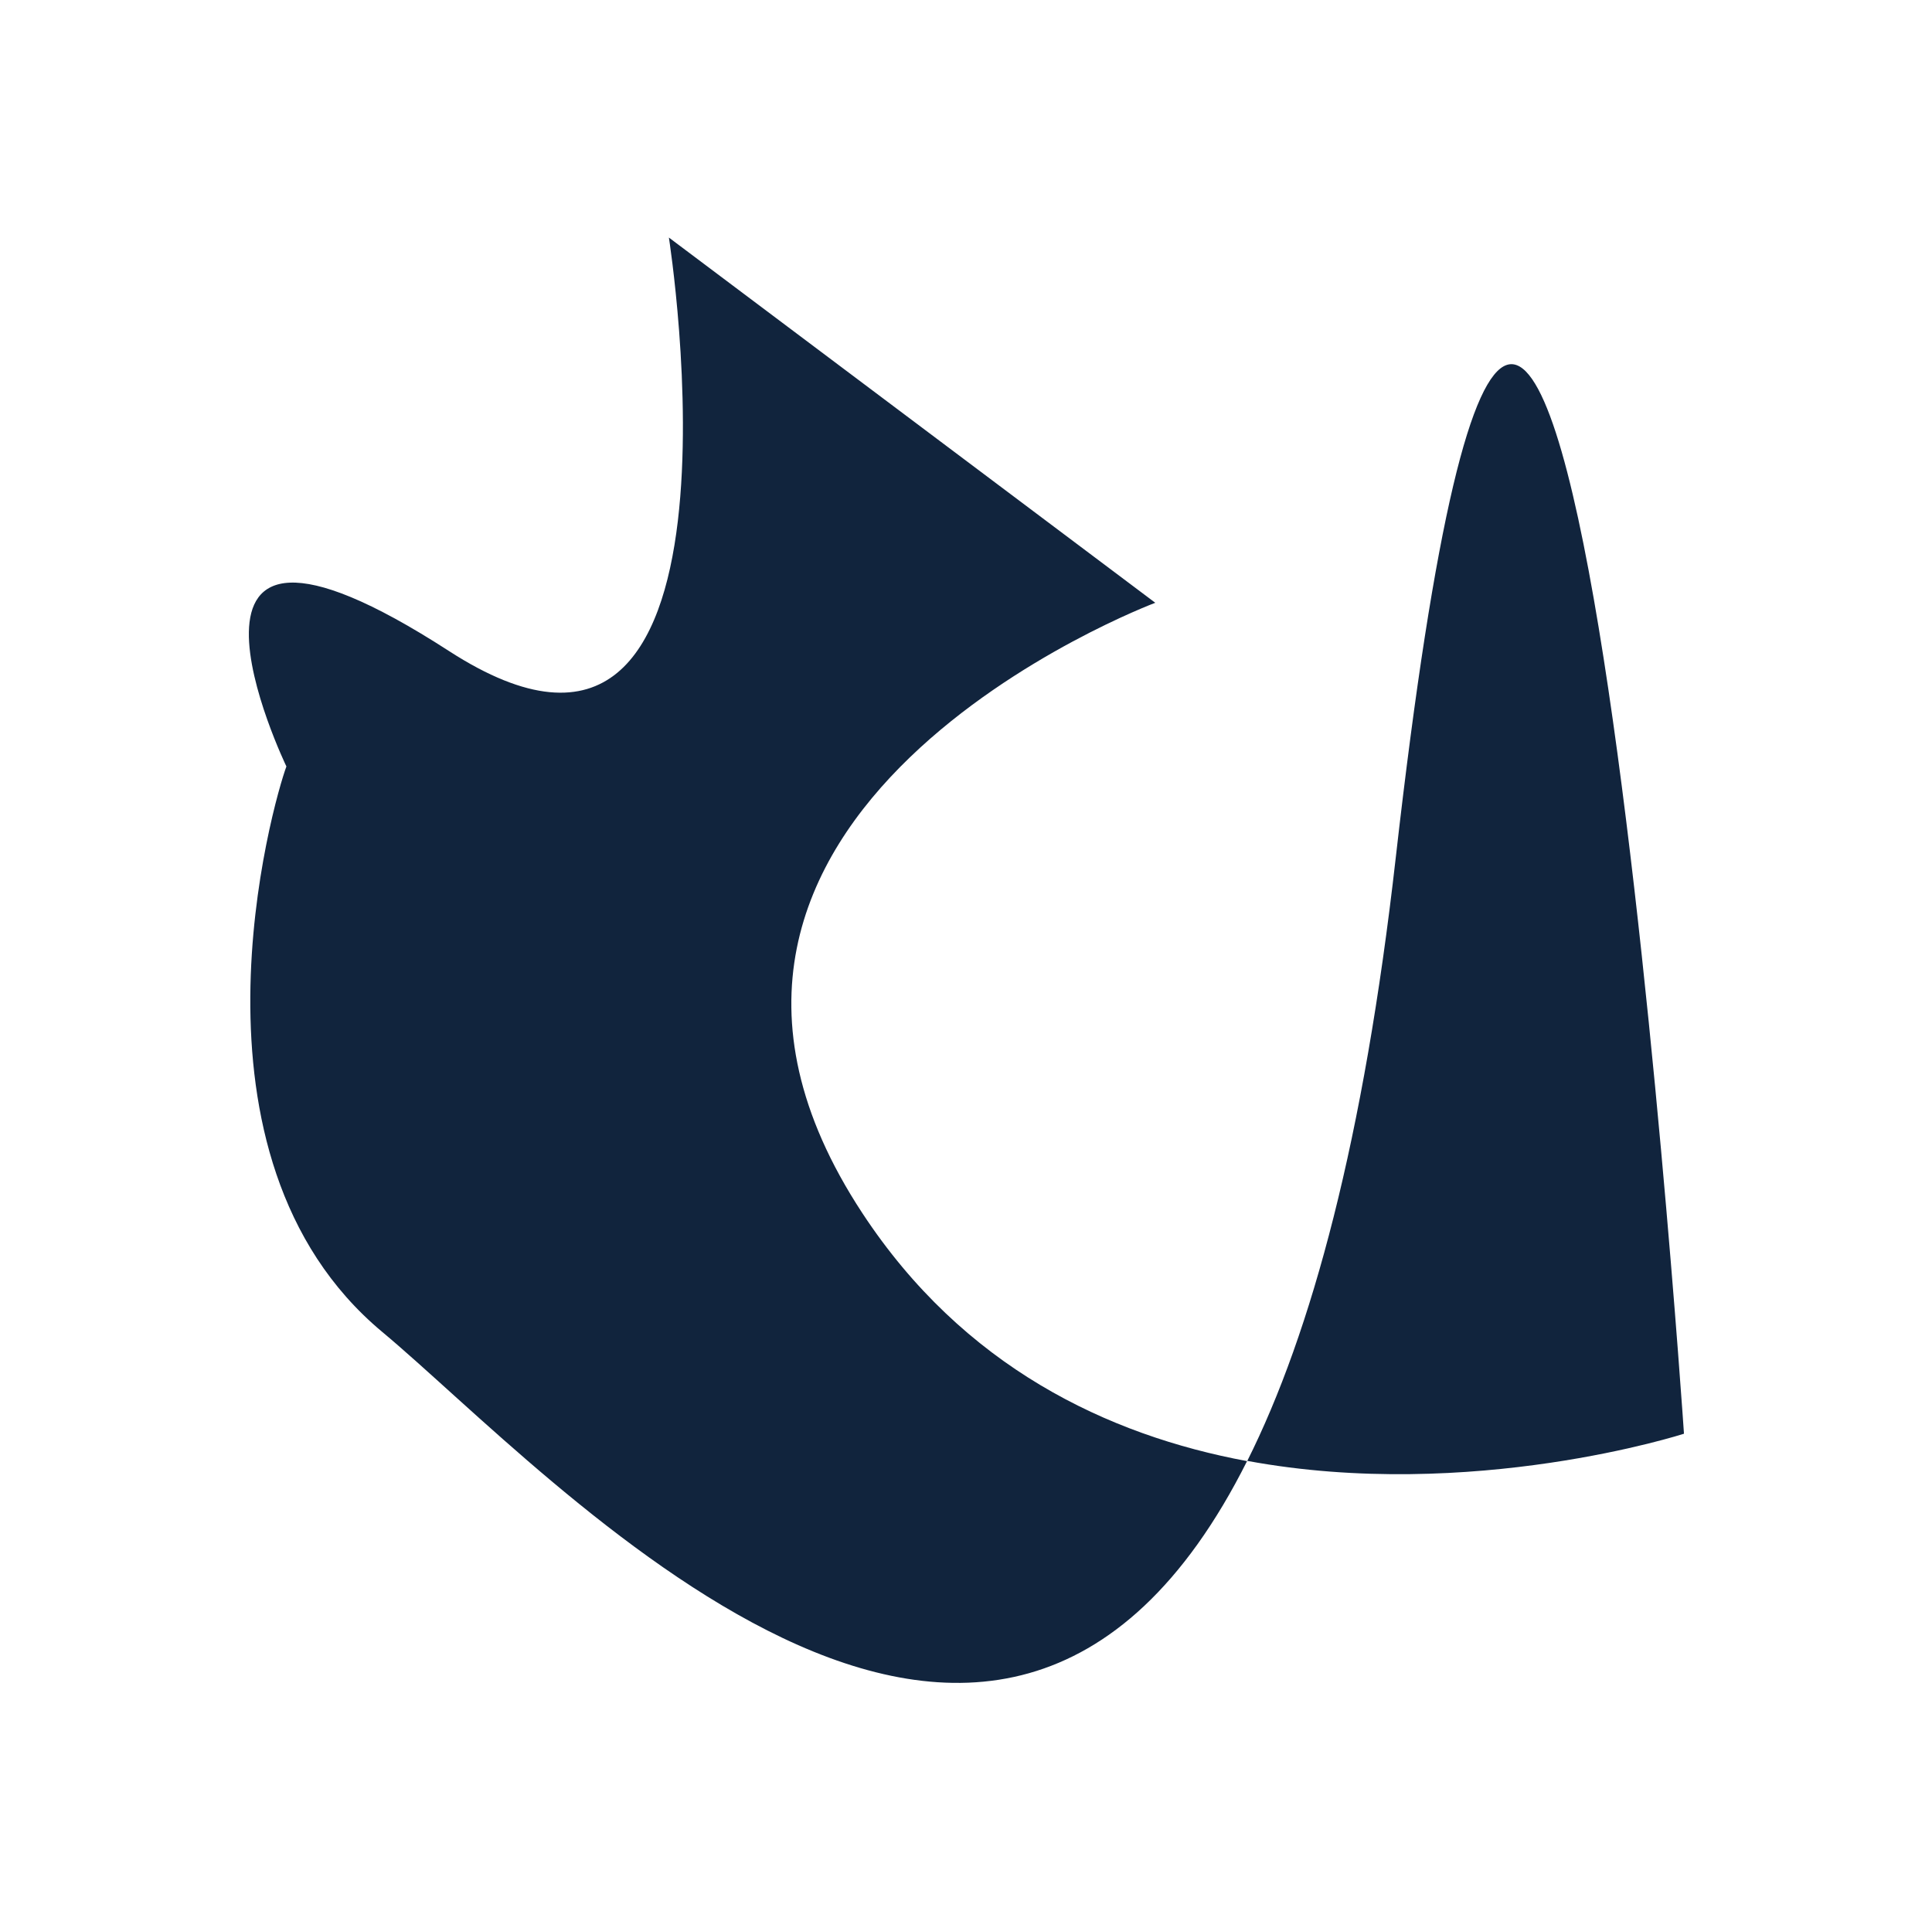 <?xml version="1.0" encoding="utf-8"?>
<!-- Generator: Adobe Illustrator 25.4.0, SVG Export Plug-In . SVG Version: 6.00 Build 0)  -->
<svg version="1.1" id="Layer_1" xmlns="http://www.w3.org/2000/svg" xmlns:xlink="http://www.w3.org/1999/xlink" x="0px" y="0px"
	 viewBox="0 0 740 736" style="enable-background:new 0 0 740 736;" xml:space="preserve">
<style type="text/css">
	.st0{fill:#11243D;}
</style>
<g>
	<path class="st0" d="M146.4,510.2c-80.8-67.4-41.7-203.2-36.7-216.6c0,0-59.1-122.7,62.3-44.2c121.4,78.5,84.2-158.4,84.2-158.4
		l186.3,139.9c0,0-213.3,80-112.2,233.8c38.7,58.9,94,85.1,147.4,95c24.7-49.3,44.7-123.4,56.9-231.1
		C594.7-200.7,645,549.2,645,549.2s-81.3,26.3-167.3,10.4C380.8,752.8,210.8,563.9,146.4,510.2z"/>
</g>
</svg>
